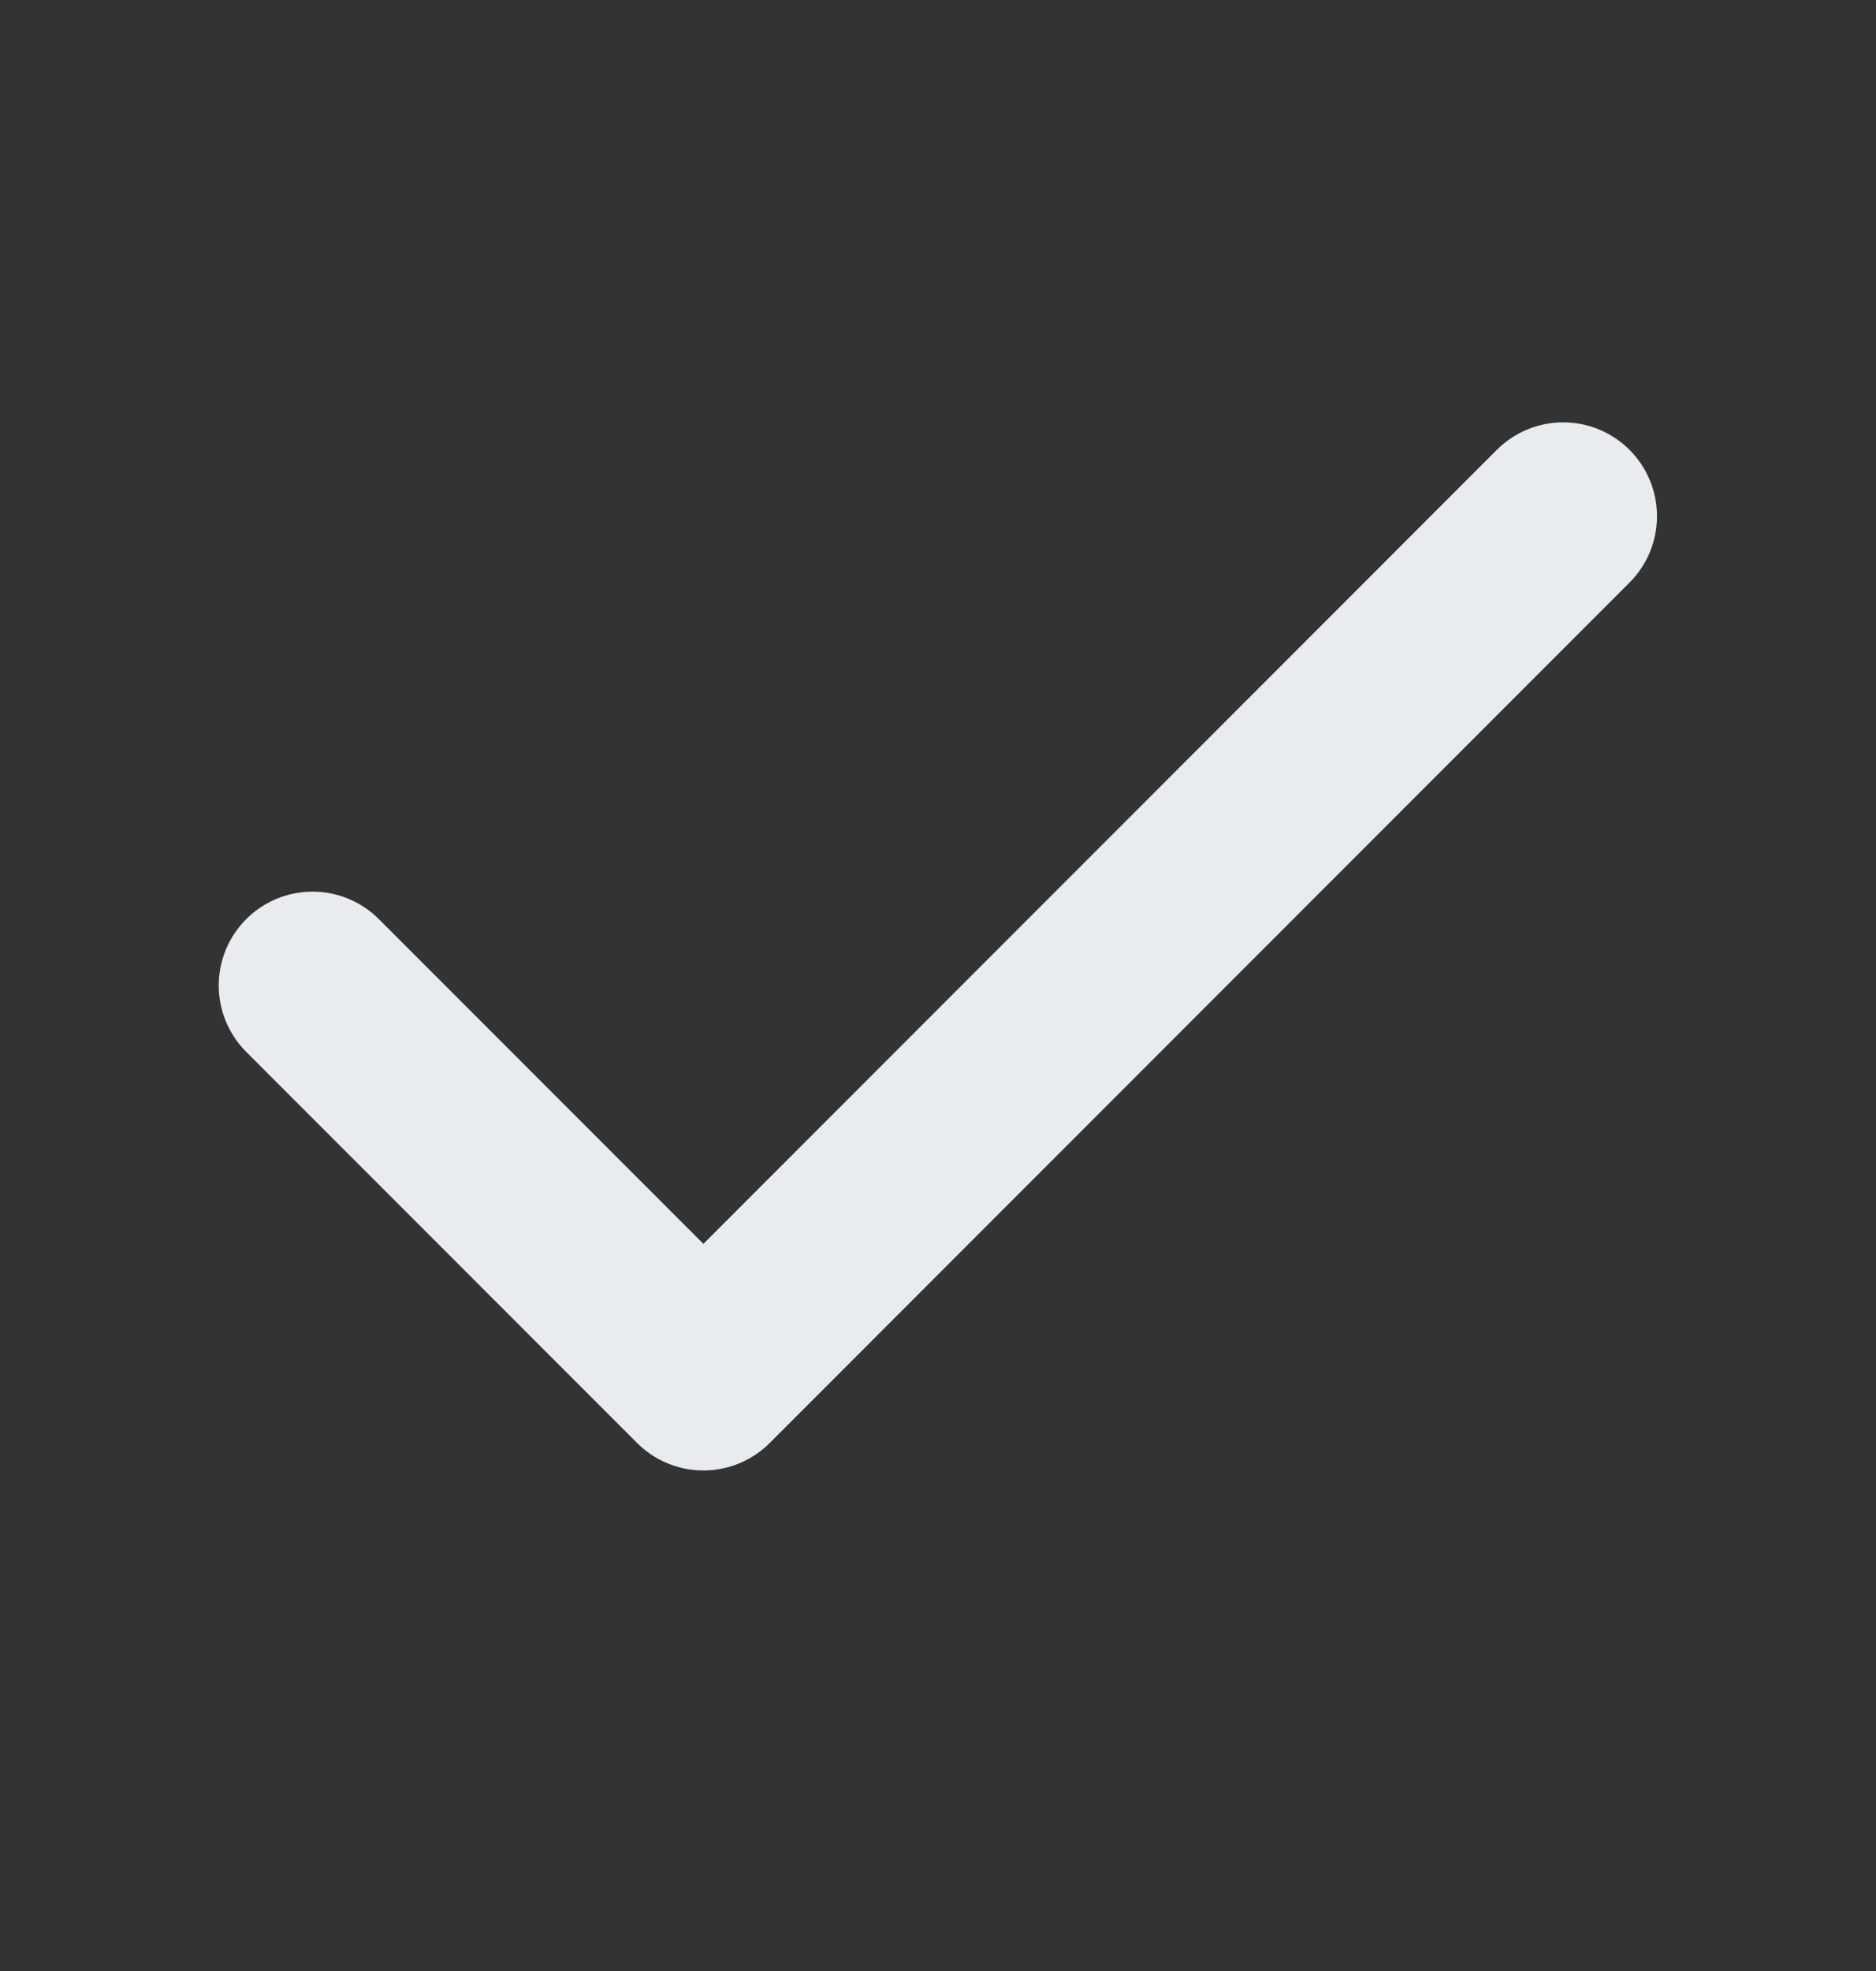 <svg width="20" height="21" viewBox="0 0 20 21" fill="none" xmlns="http://www.w3.org/2000/svg">
<rect x="0" y="0" width="20" height="21" fill="#333333" stroke="none"/>
<path d="M16.665 5.5L7.499 14.667L3.332 10.5" stroke="#E8ECEF" stroke-width="2" stroke-linecap="round" stroke-linejoin="round"/>
</svg>

